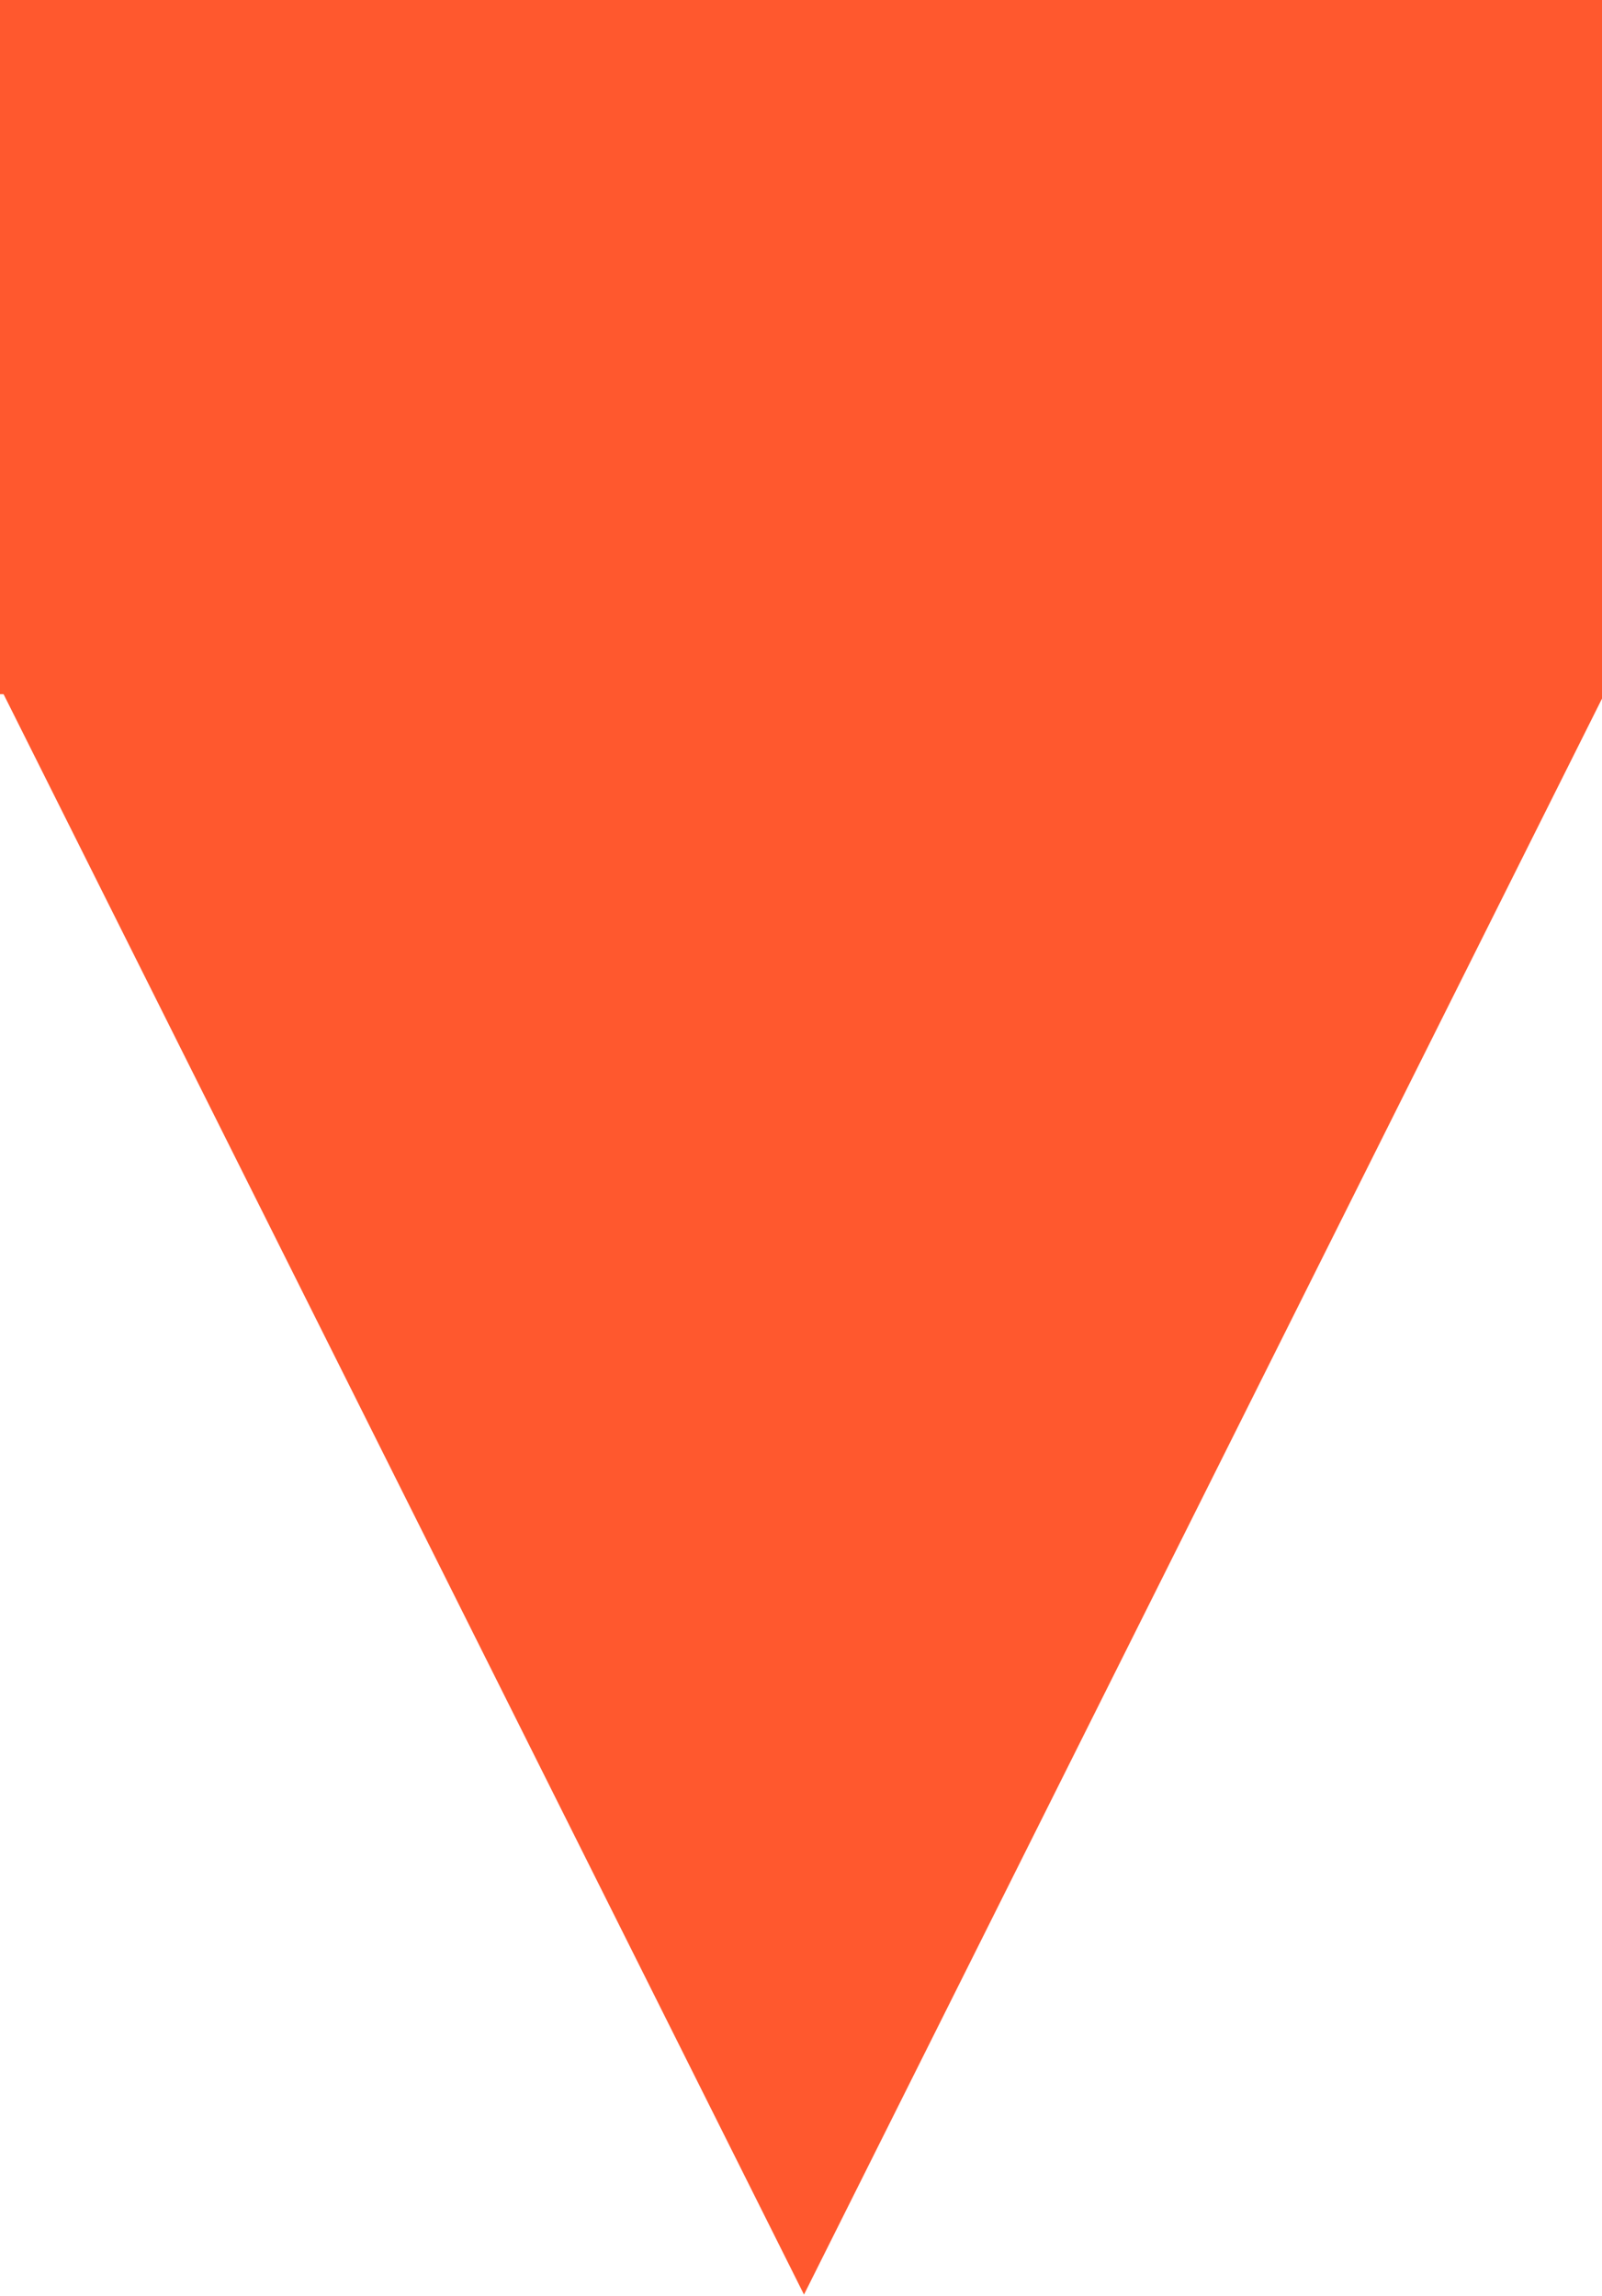 <?xml version="1.0" encoding="UTF-8" standalone="no"?>
<svg
   xmlns:dc="http://purl.org/dc/elements/1.1/"
   xmlns:cc="http://creativecommons.org/ns#"
   xmlns:rdf="http://www.w3.org/1999/02/22-rdf-syntax-ns#"
   xmlns:svg="http://www.w3.org/2000/svg"
   xmlns="http://www.w3.org/2000/svg"
   xmlns:sodipodi="http://sodipodi.sourceforge.net/DTD/sodipodi-0.dtd"
   xmlns:inkscape="http://www.inkscape.org/namespaces/inkscape"
   height="43"
   width="30"
   version="1.1"
   id="svg18"
   sodipodi:docname="Pointer.svg"
   inkscape:version="1.0 (4035a4fb49, 2020-05-01)">
  <sodipodi:namedview
     inkscape:guide-bbox="true"
     showguides="true"
     inkscape:snap-bbox-midpoints="true"
     inkscape:snap-bbox="true"
     inkscape:document-rotation="0"
     pagecolor="#ffffff"
     bordercolor="#666666"
     borderopacity="1"
     objecttolerance="10"
     gridtolerance="10"
     guidetolerance="10"
     inkscape:pageopacity="0"
     inkscape:pageshadow="2"
     inkscape:window-width="2400"
     inkscape:window-height="1321"
     id="namedview20"
     showgrid="false"
     inkscape:zoom="5.933333"
     inkscape:cx="-102.66837"
     inkscape:cy="-34.486769"
     inkscape:window-x="2391"
     inkscape:window-y="-9"
     inkscape:window-maximized="1"
     inkscape:current-layer="g1438"
     fit-margin-top="0"
     fit-margin-left="0"
     fit-margin-right="0"
     fit-margin-bottom="0">
    <sodipodi:guide
       id="guide857"
       orientation="0,-1"
       position="3.99,-214.888" />
    <sodipodi:guide
       position="3.99,-214.888"
       orientation="1,0"
       id="guide1489" />
    <sodipodi:guide
       position="3.99,30"
       orientation="0,-1"
       id="guide1499" />
    <sodipodi:guide
       position="3.99,23.09"
       orientation="0,-1"
       id="guide1501" />
  </sodipodi:namedview>
  <defs
     id="defs8">
    <linearGradient
       gradientUnits="userSpaceOnUse"
       id="grad"
       x1="45"
       y1="45"
       x2="555"
       y2="45">
      <stop
         offset="0%"
         style="stop-color:#4985fc;stop-opacity:1"
         id="stop2" />
      <stop
         offset="100%"
         style="stop-color:#f82c3d;stop-opacity:1"
         id="stop4" />
    </linearGradient>
    <filter
       id="filter1382"
       inkscape:label="Drop Shadow"
       style="color-interpolation-filters:sRGB">
      <feFlood
         id="feFlood1372"
         result="flood"
         flood-color="rgb(0,0,0)"
         flood-opacity="0.097" />
      <feComposite
         id="feComposite1374"
         result="composite1"
         operator="in"
         in2="SourceGraphic"
         in="flood" />
      <feGaussianBlur
         id="feGaussianBlur1376"
         result="blur"
         stdDeviation="6" />
      <feOffset
         id="feOffset1378"
         result="offset"
         dy="7.485"
         dx="0" />
      <feComposite
         id="feComposite1380"
         result="composite2"
         operator="over"
         in2="offset"
         in="SourceGraphic" />
    </filter>
  </defs>
  <g
     inkscape:groupmode="layer"
     id="layer4"
     inkscape:label="stroke"
     transform="translate(-296.01,-42.112)">
    <g
       id="g1438">
      <g
         id="g1450">
        <path
           d="m 300,62.022 -3.99,-6.91 7.979,-10e-7 z"
           inkscape:transform-center-x="1.1348115e-05"
           transform="matrix(3.76,0,0,4.341,-816.934,-184.156)"
           sodipodi:type="star"
           style="fill:#ff582e;fill-opacity:1;stroke-width:1;paint-order:stroke fill markers"
           id="path1526"
           sodipodi:sides="3"
           sodipodi:cx="300"
           sodipodi:cy="57.415733"
           sodipodi:r1="4.6067457"
           sodipodi:r2="2.3033729"
           sodipodi:arg1="1.5707963"
           sodipodi:arg2="2.6179939"
           inkscape:flatsided="true"
           inkscape:rounded="0"
           inkscape:randomized="0"
           inkscape:transform-center-y="4.9999954" />
        <rect
           y="42.112"
           x="296.01"
           height="13"
           width="30"
           id="rect1434"
           style="fill:#ff582e;fill-opacity:1;stroke:none;stroke-width:1.921;paint-order:stroke fill markers" />
      </g>
    </g>
  </g>
</svg>

